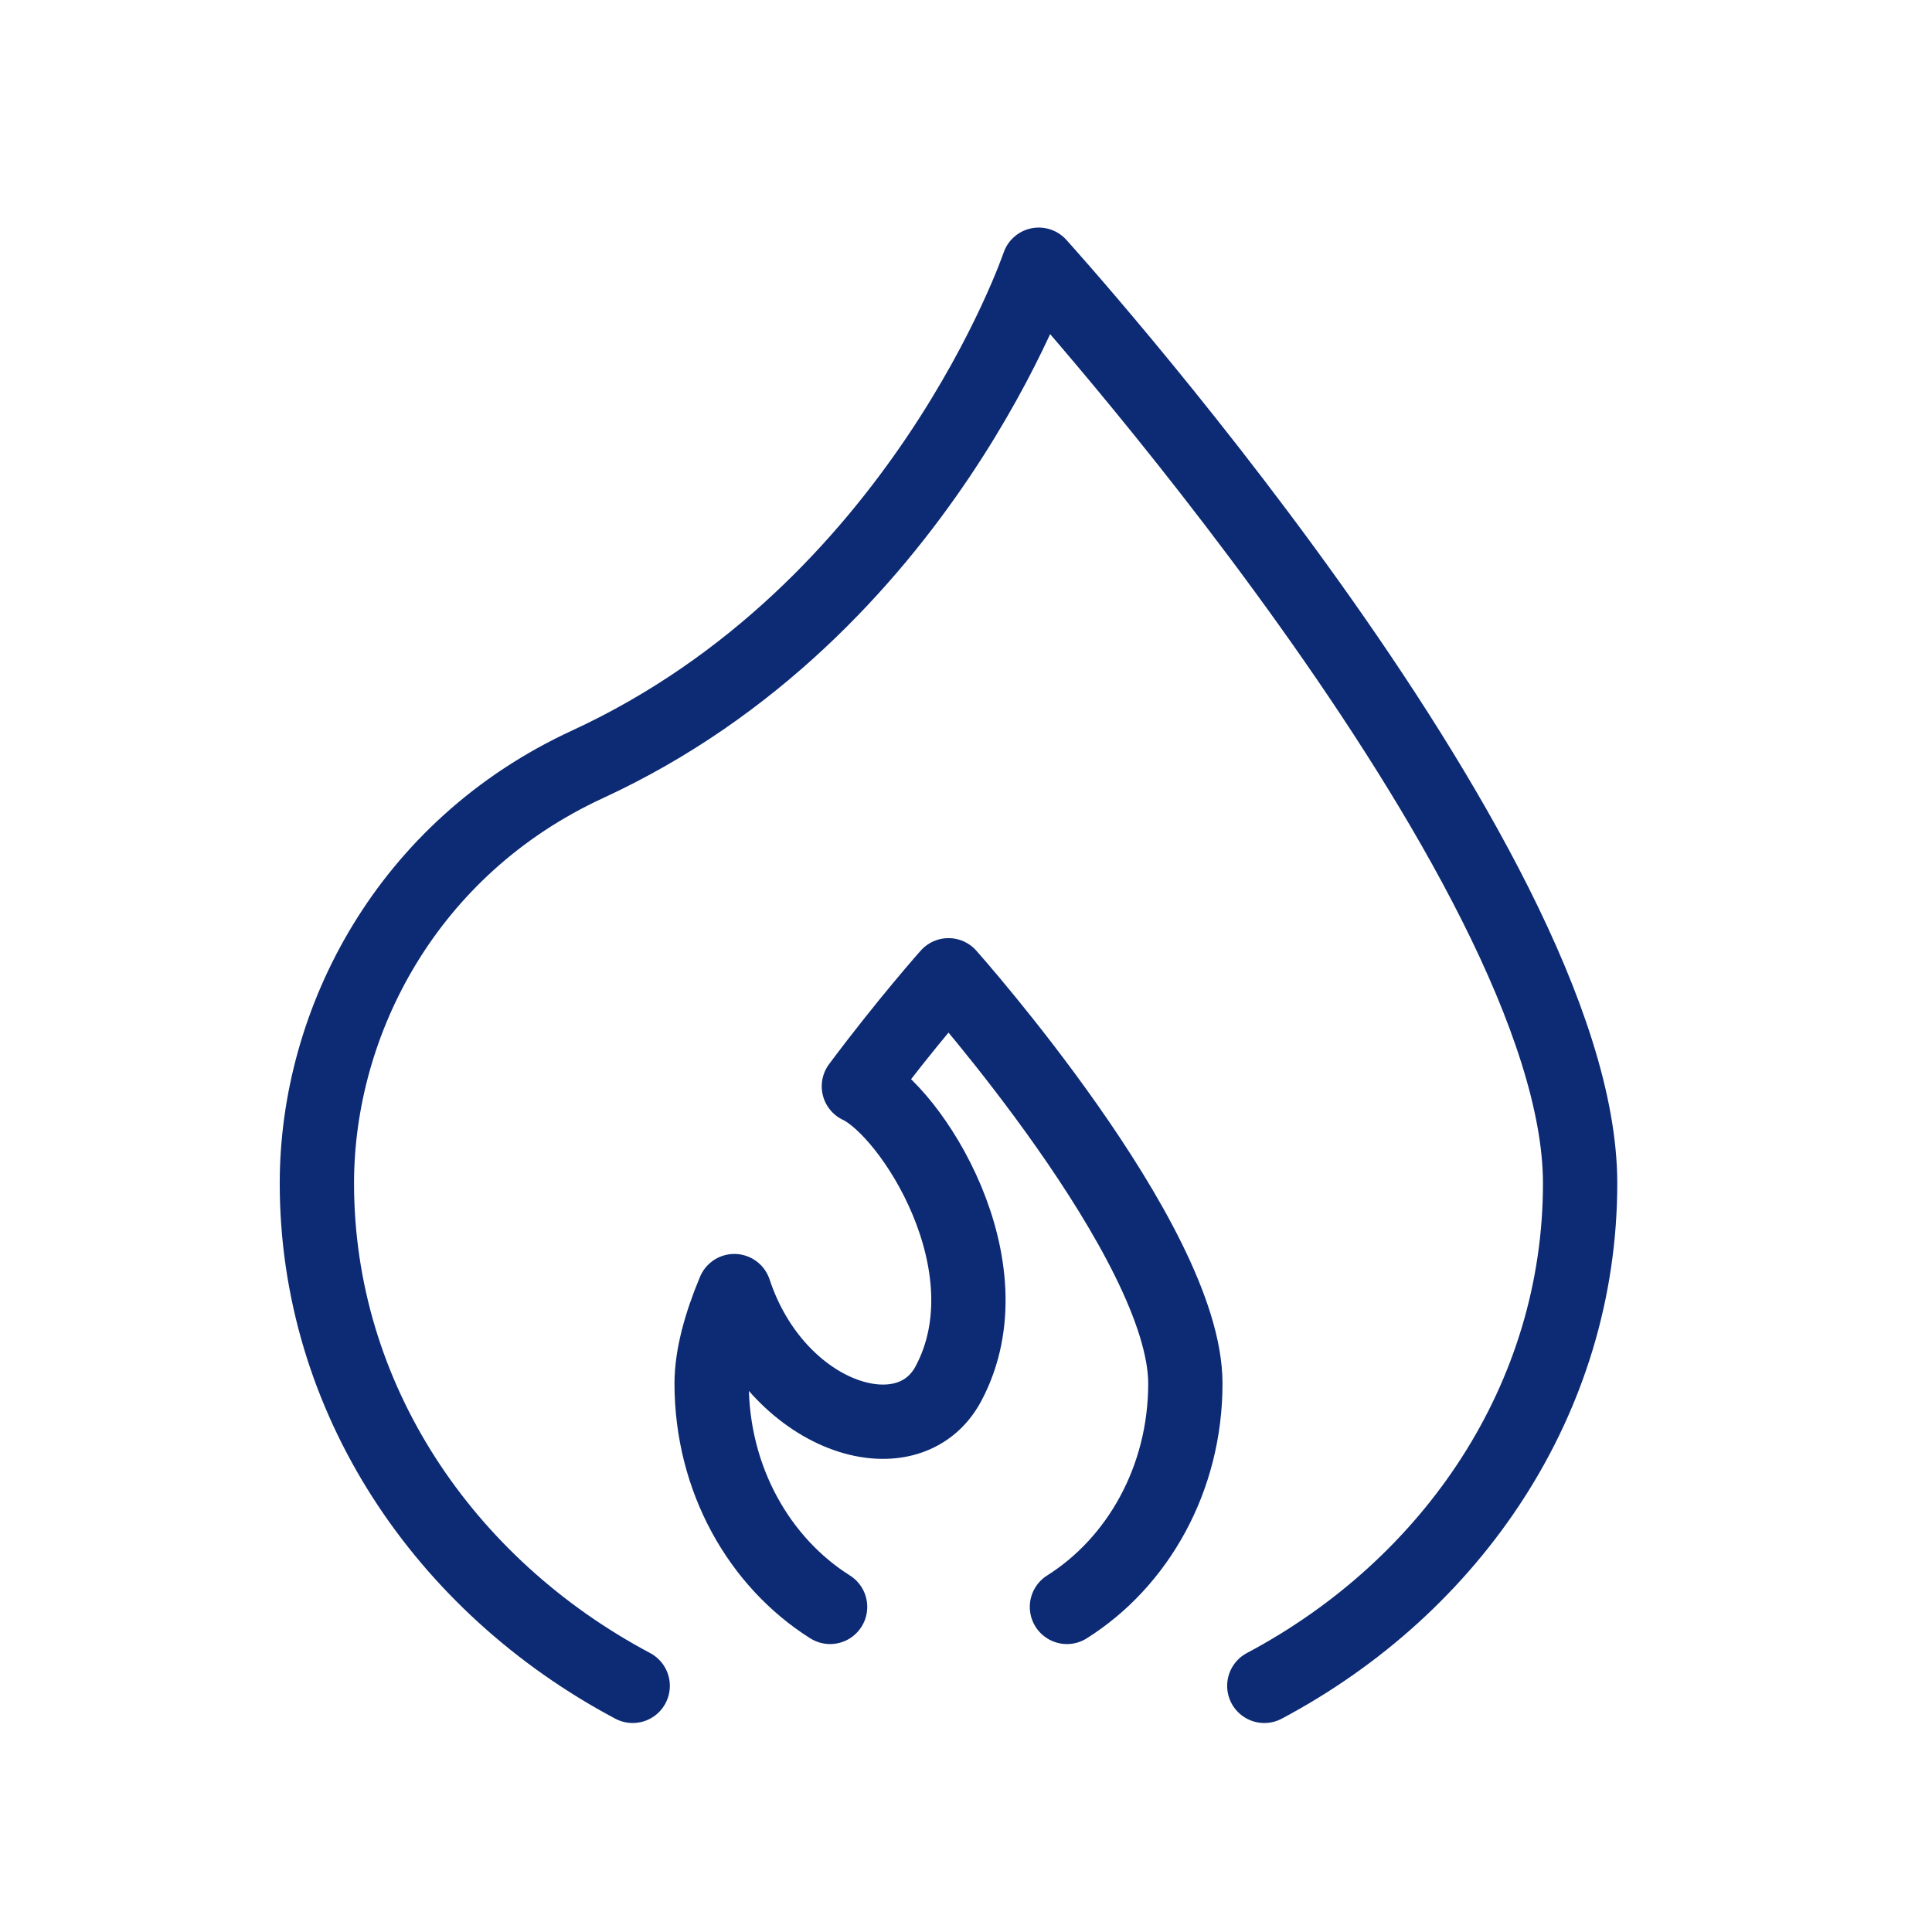 <svg width="52" height="52" viewBox="0 0 52 52" fill="none" xmlns="http://www.w3.org/2000/svg">
<path d="M34.029 45.375C39.111 42.675 42.529 37.629 42.529 31.849C42.529 23.225 27.958 7.125 27.958 7.125C27.958 7.125 24.801 16.425 15.815 20.571C10.958 22.812 8.529 27.491 8.529 31.849C8.529 37.629 11.948 42.675 17.029 45.375" stroke="#0D2B74" stroke-width="2" stroke-linecap="round" stroke-linejoin="round"/>
<path d="M28.717 43.25C30.622 42.05 31.904 39.807 31.904 37.238C31.904 33.406 25.529 26.25 25.529 26.25C25.529 26.25 24.414 27.502 23.117 29.238C24.528 29.902 27.21 34.076 25.529 37.238C24.432 39.302 20.889 38.15 19.764 34.75C19.387 35.652 19.154 36.506 19.154 37.238C19.154 39.807 20.436 42.05 22.342 43.25" stroke="#0D2B74" stroke-width="2" stroke-linecap="round" stroke-linejoin="round"/>
</svg>
